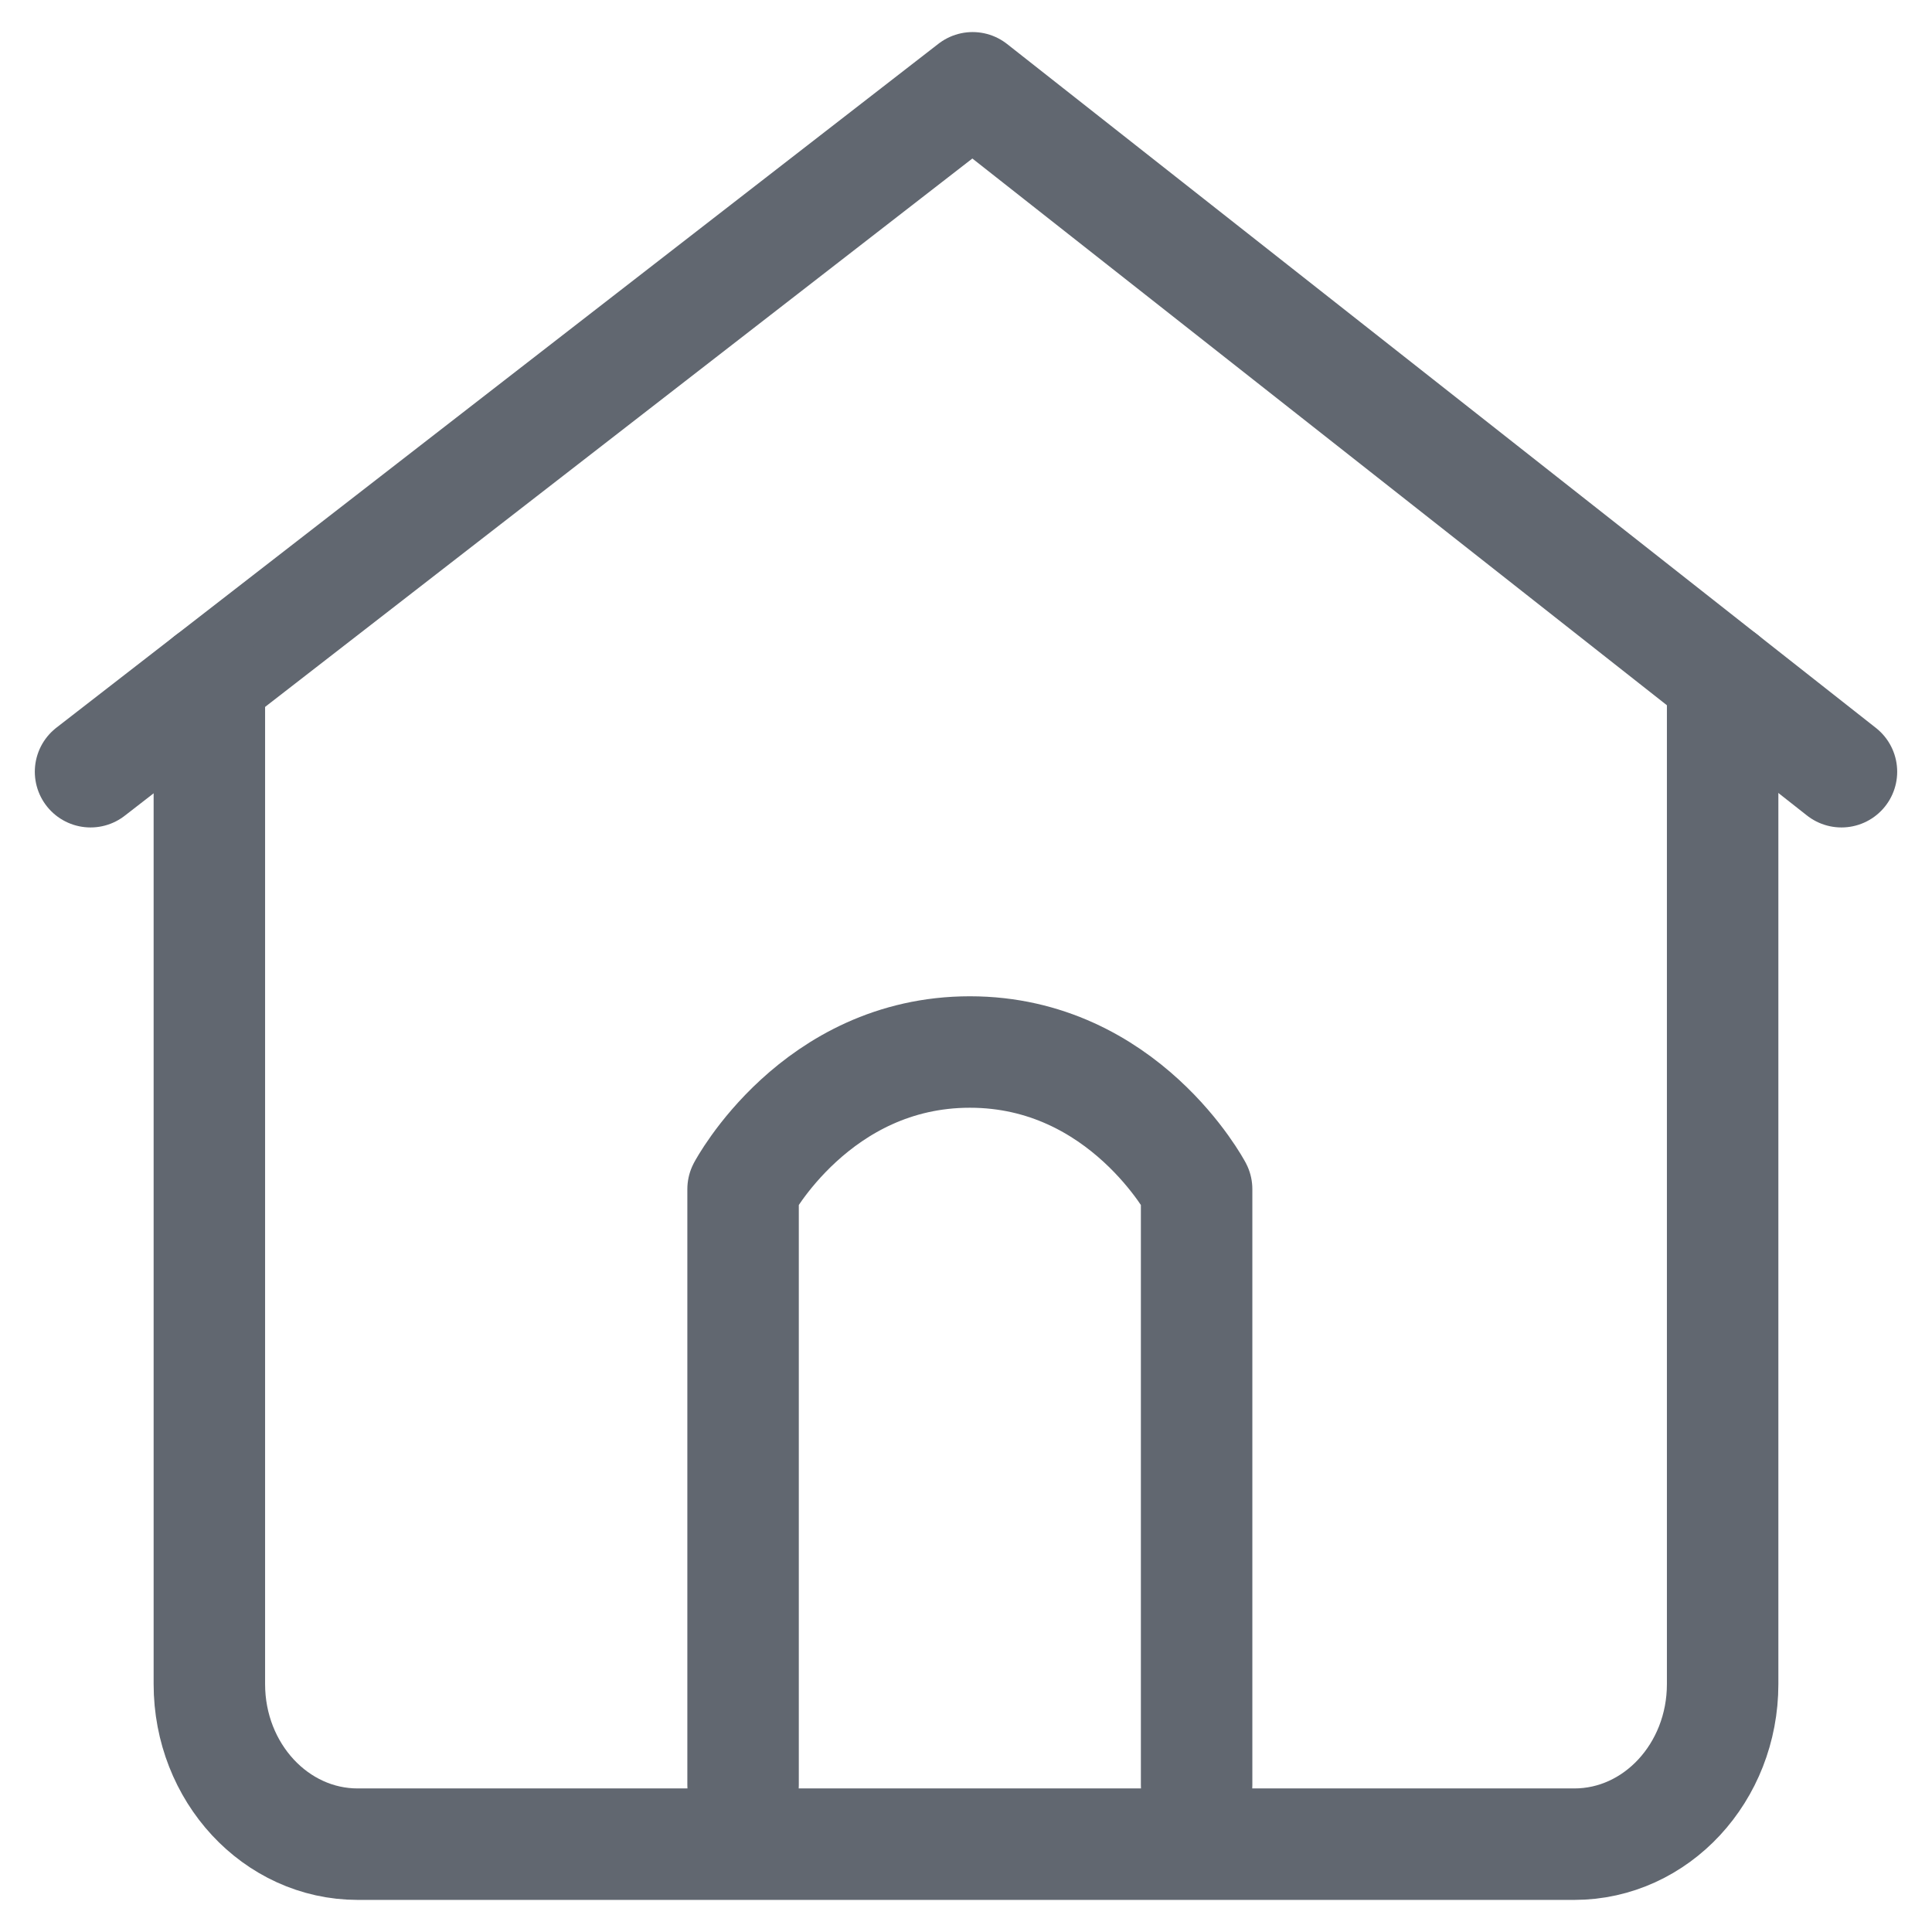 <?xml version="1.0" encoding="UTF-8"?>
<svg width="52px" height="52px" viewBox="0 0 52 52" version="1.1" xmlns="http://www.w3.org/2000/svg" xmlns:xlink="http://www.w3.org/1999/xlink">
    <!-- Generator: Sketch 48.2 (47327) - http://www.bohemiancoding.com/sketch -->
    <title>home-inactive</title>
    <desc>Created with Sketch.</desc>
    <defs></defs>
    <g id="Icons" stroke="none" stroke-width="1" fill="none" fill-rule="evenodd" stroke-linecap="round" stroke-linejoin="round">
        <g id="home-inactive" stroke="#616770" stroke-width="3">
            <g id="if_house_384890" transform="translate(2, 2)">
                <polyline id="Shape" points="0.437 18.771 24.178 0.363 47.563 18.771"></polyline>
                <path d="M18,46.04 L18,30.006 C18,30.006 19.956,26.315 24.104,26.315 C28.251,26.315 30.207,30.006 30.207,30.006 L30.207,46.04" id="Shape"></path>
                <path d="M44.365,16.254 L44.365,43.328 C44.365,45.708 42.577,47.636 40.372,47.636 L7.628,47.636 C5.422,47.636 3.635,45.707 3.635,43.328 L3.635,16.292" id="Shape"></path>
            </g>
        </g>
    </g>
</svg>